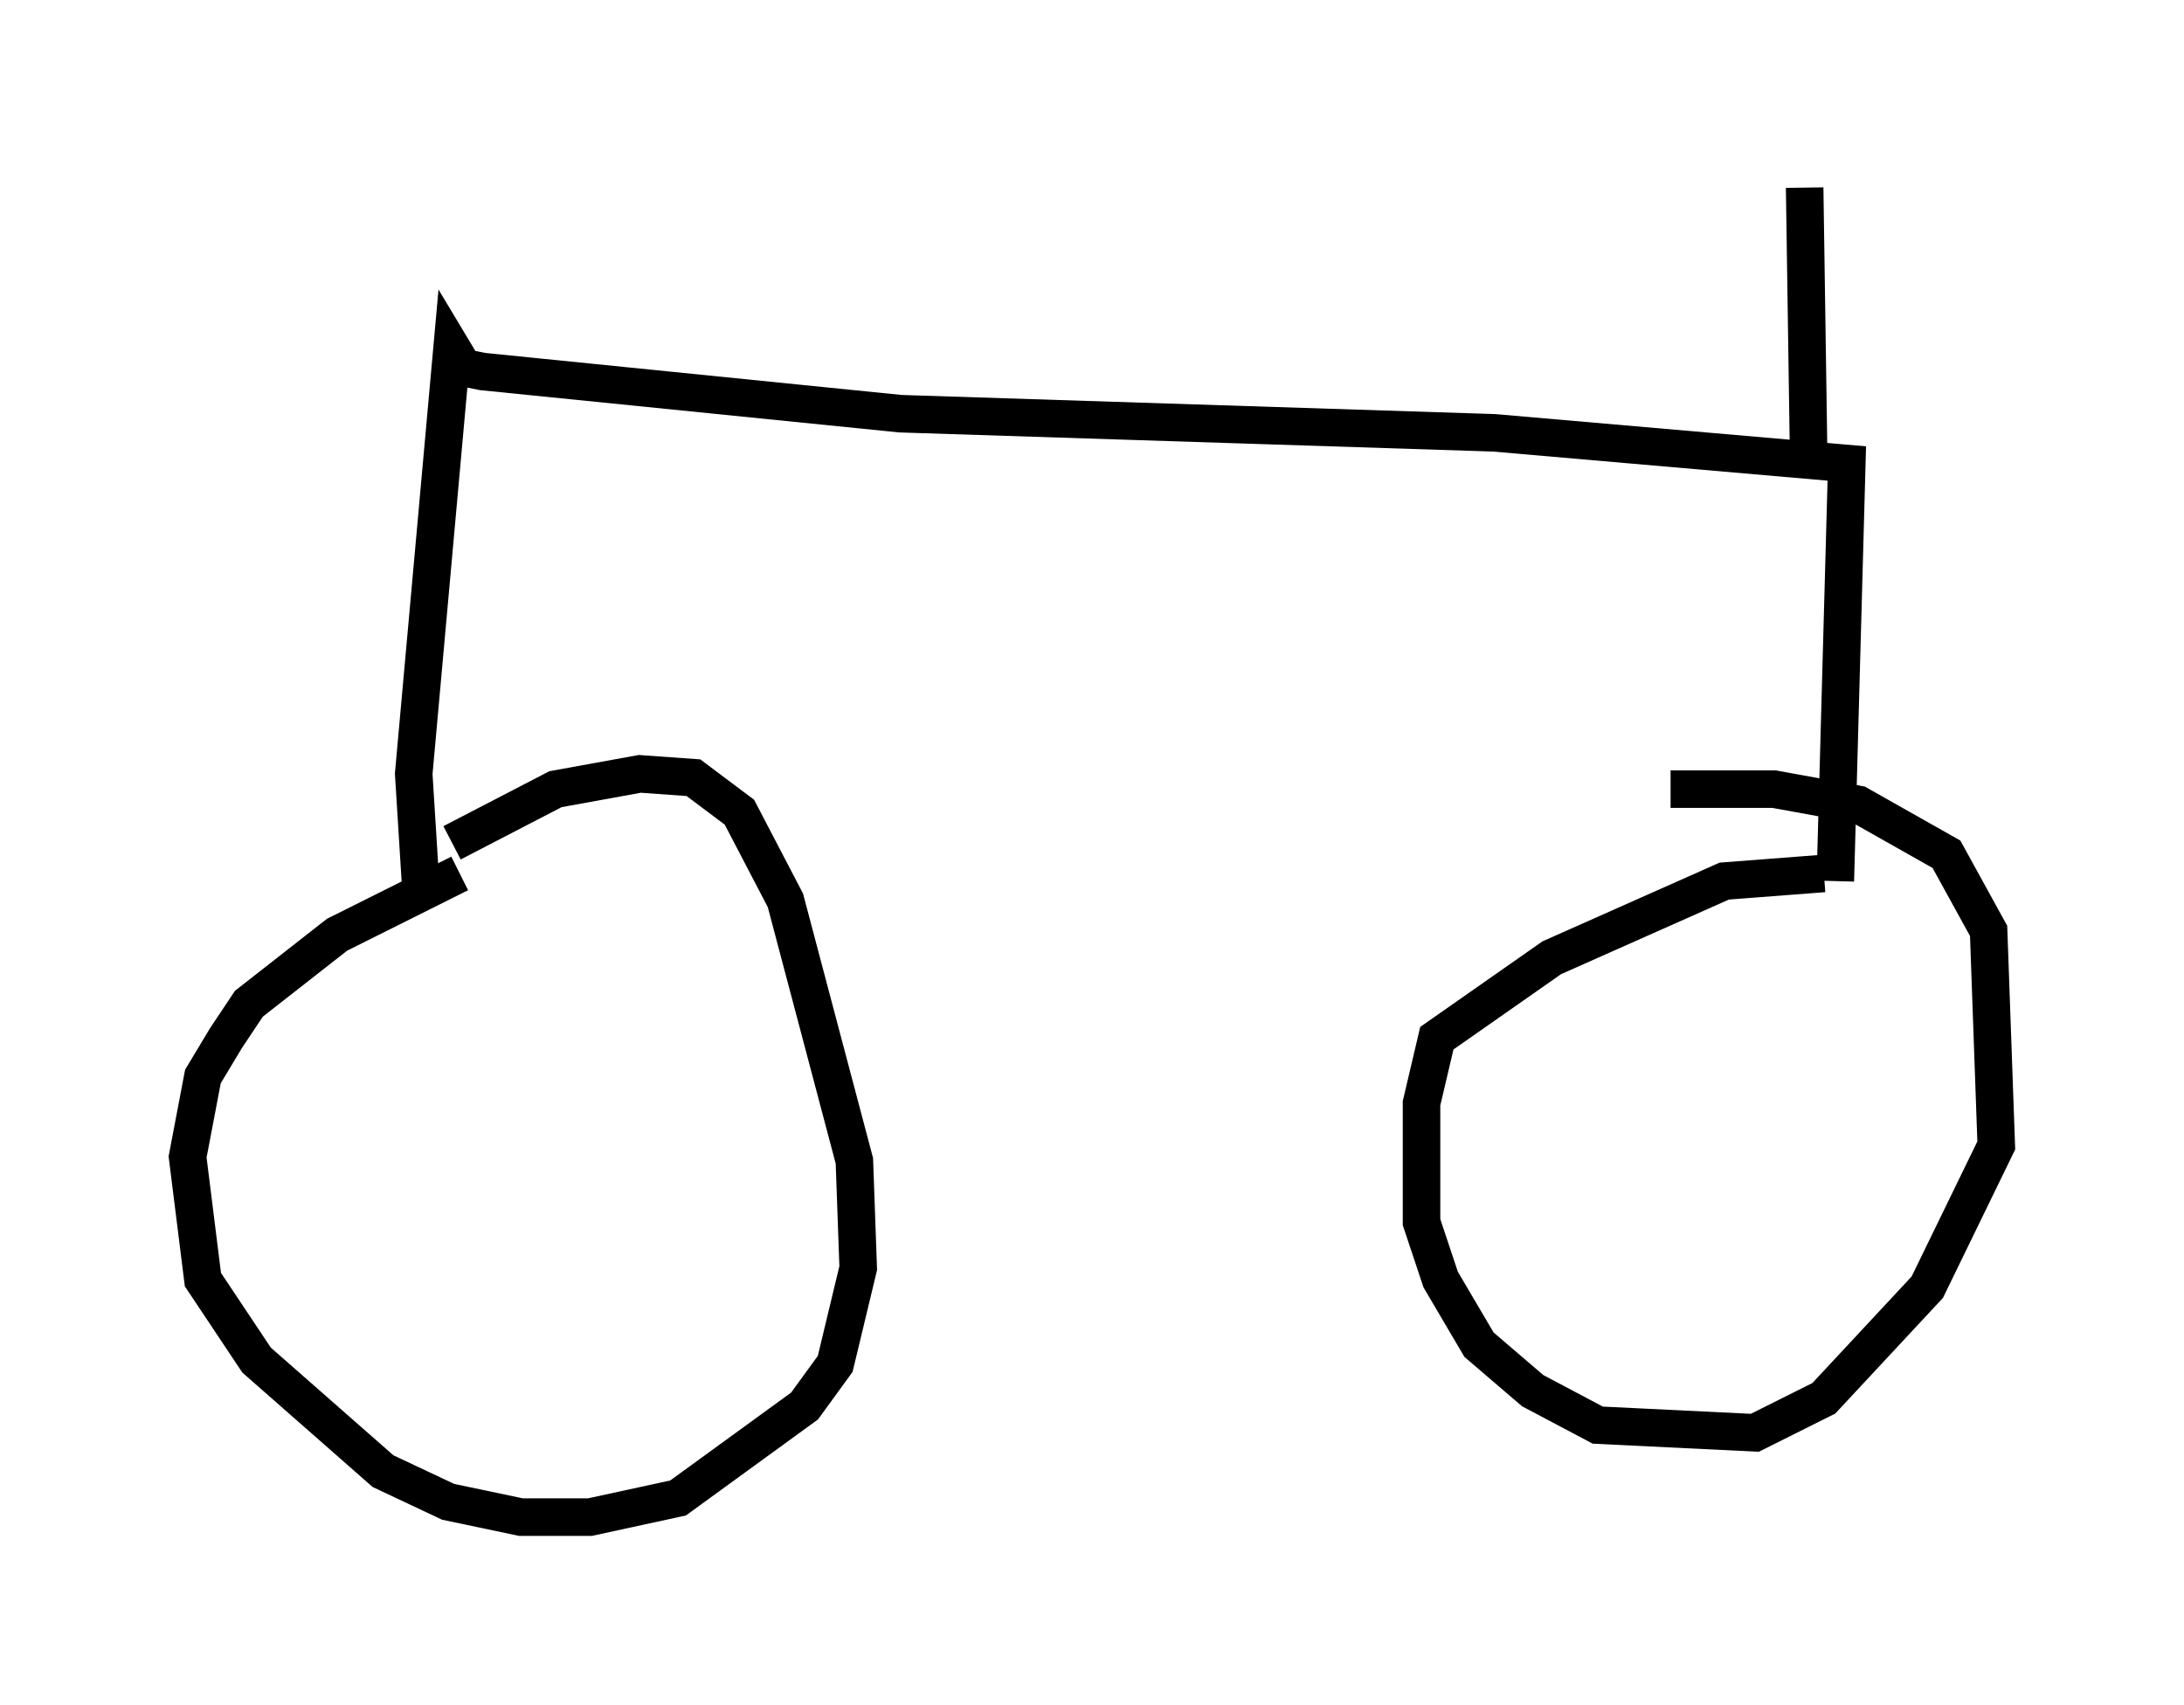 <?xml version="1.0" encoding="utf-8" ?>
<svg baseProfile="full" height="45.423" version="1.1" width="58.184" xmlns="http://www.w3.org/2000/svg" xmlns:ev="http://www.w3.org/2001/xml-events" xmlns:xlink="http://www.w3.org/1999/xlink"><defs /><rect fill="white" height="45.423" width="58.184" x="0" y="0" /><path d="M49.713, 23.681 m-1.123, -0.408 l-2.654, 0.204 -4.594, 2.042 l-3.063, 2.144 -0.408, 1.735 l0.0, 3.165 0.51, 1.531 l1.021, 1.735 1.429, 1.225 l1.735, 0.919 4.185, 0.204 l1.838, -0.919 2.756, -2.96 l1.838, -3.777 -0.204, -5.717 l-1.123, -2.042 -2.348, -1.327 l-2.246, -0.408 -2.756, 0.0 m-32.259, 2.246 l-3.267, 1.633 -2.348, 1.838 l-0.613, 0.919 -0.613, 1.021 l-0.408, 2.144 0.408, 3.267 l1.429, 2.144 3.369, 2.96 l1.735, 0.817 1.94, 0.408 l1.838, 0.0 2.348, -0.51 l3.369, -2.45 0.817, -1.123 l0.613, -2.552 -0.102, -2.858 l-1.838, -6.942 -1.225, -2.348 l-1.225, -0.919 -1.429, -0.102 l-2.246, 0.408 -2.756, 1.429 m-0.817, 1.429 l-0.204, -3.267 1.021, -11.331 l0.306, 0.51 0.51, 0.102 l11.127, 1.123 15.823, 0.51 l9.392, 0.817 -0.306, 11.127 m-0.715, -11.638 l-0.102, -6.84 " fill="none" stroke="black" stroke-width="1" /></svg>